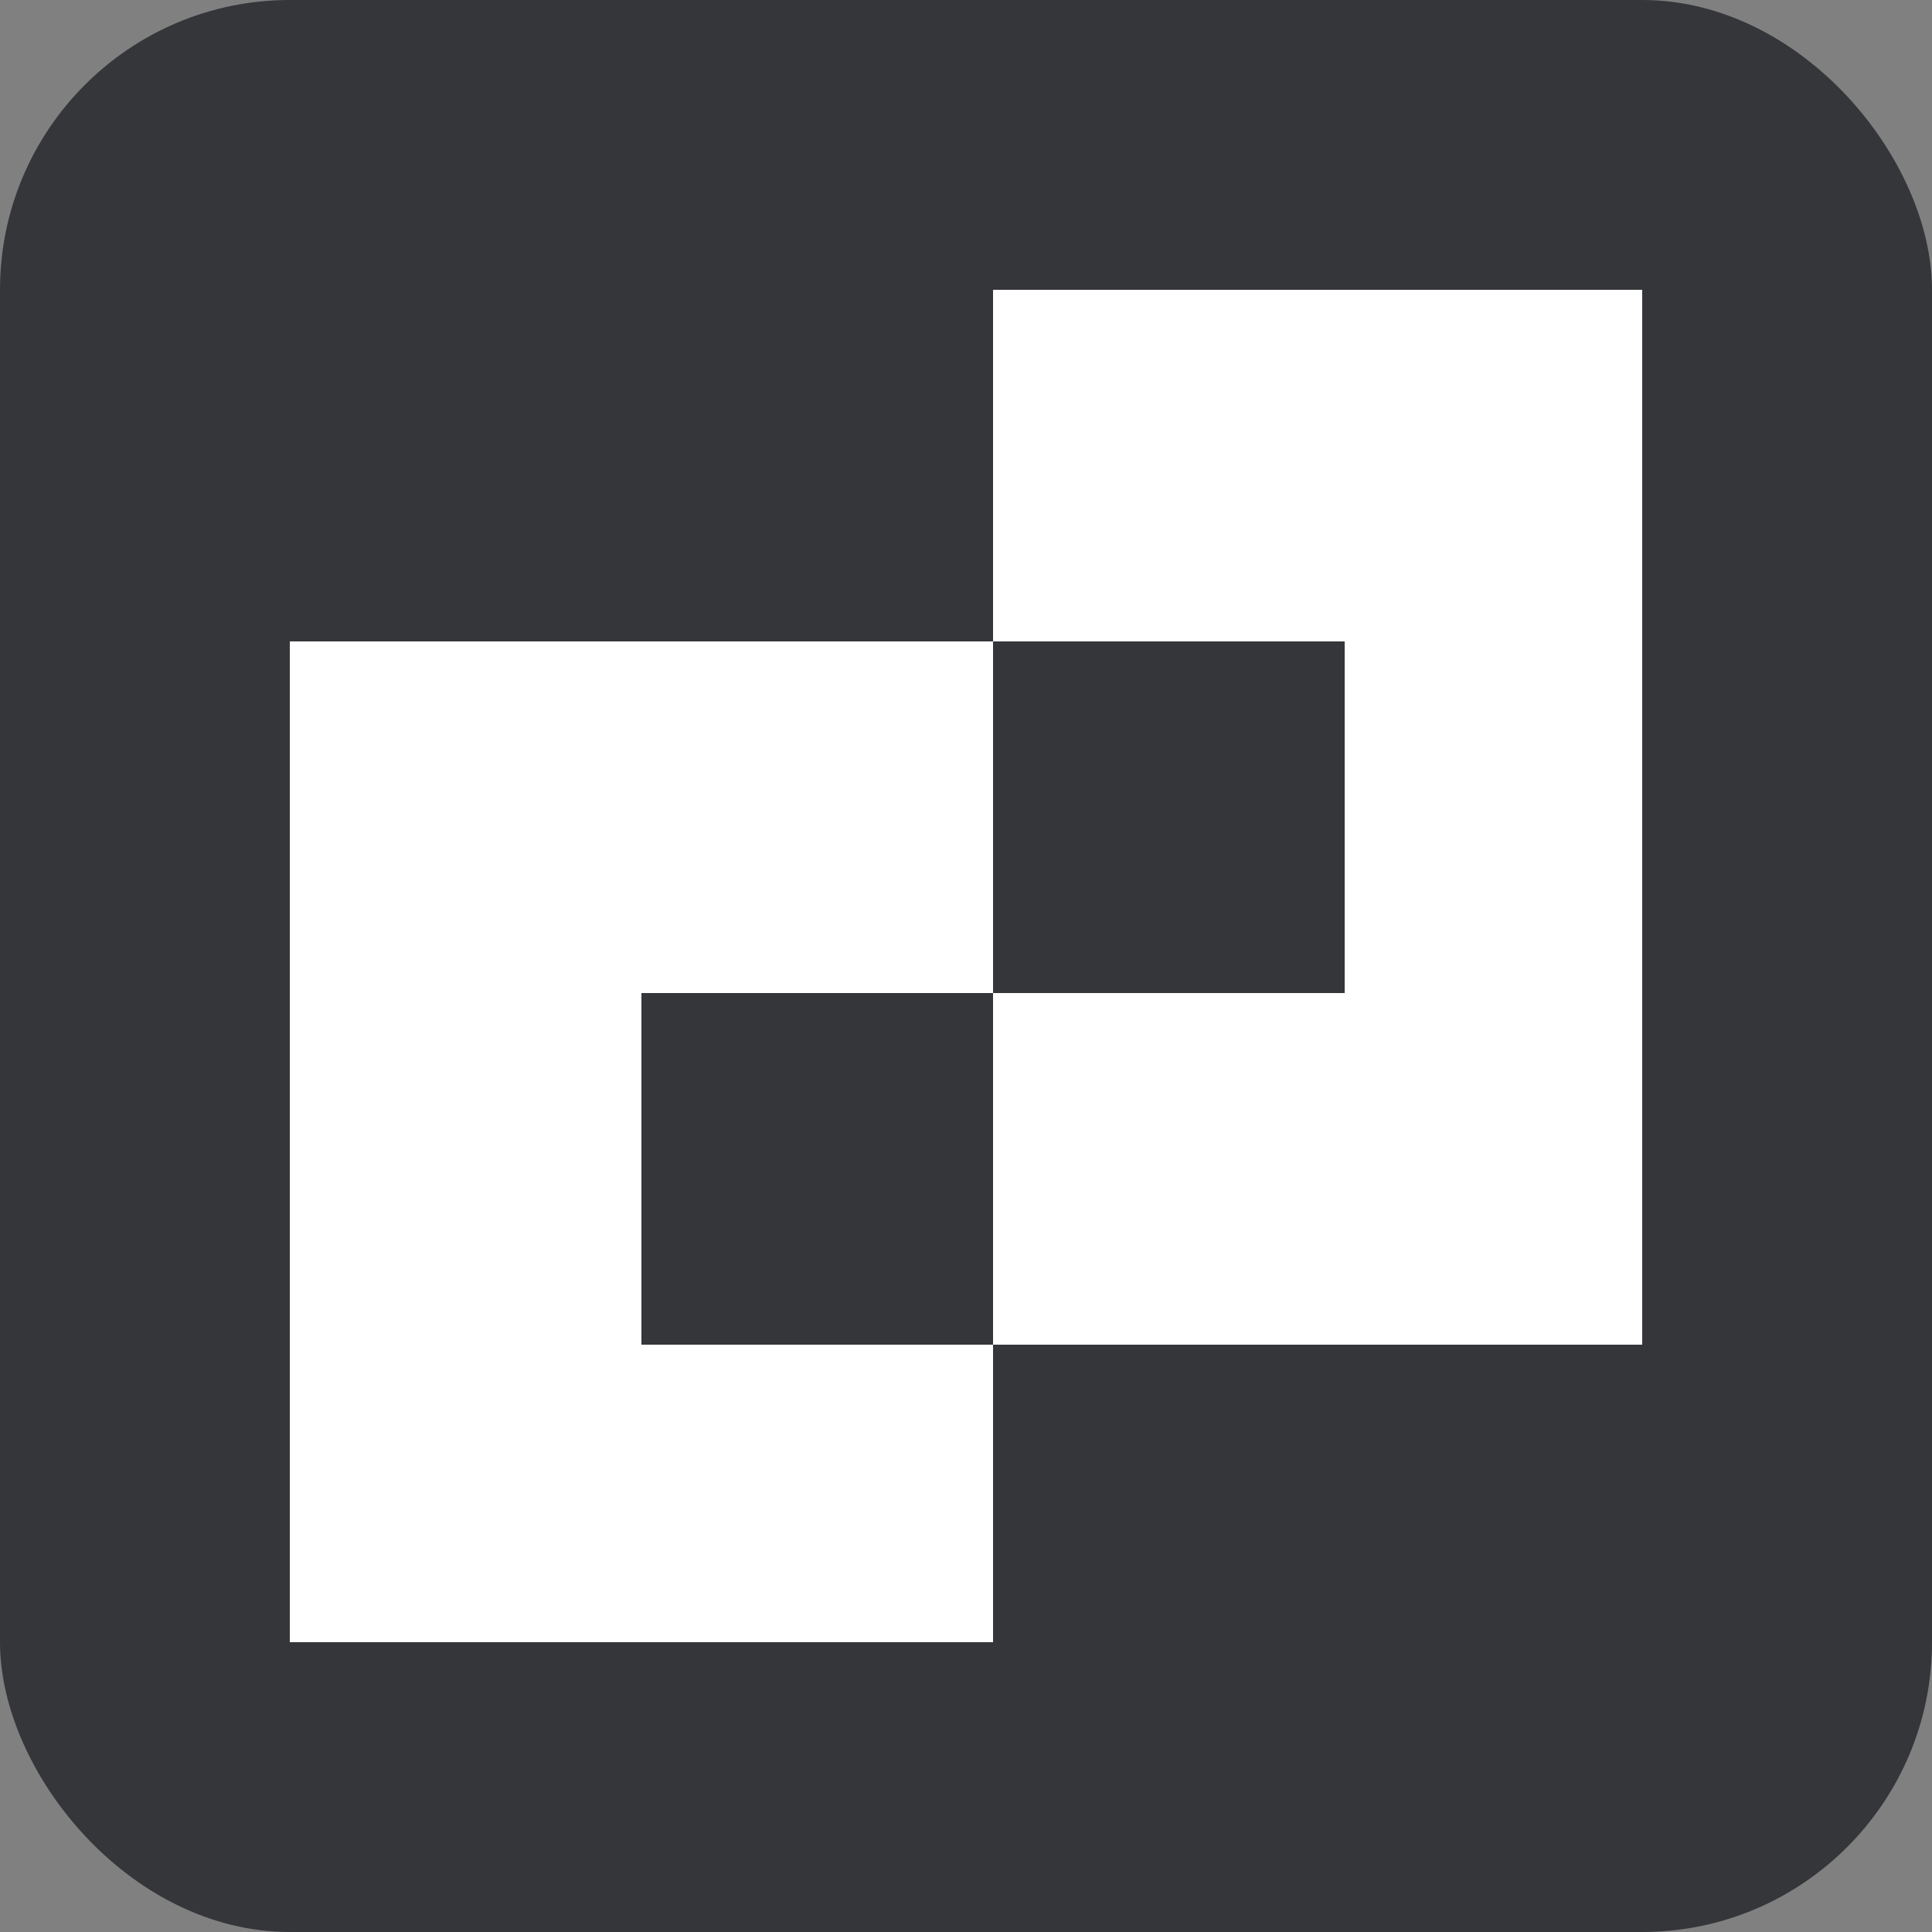 <svg xmlns="http://www.w3.org/2000/svg" version="1.1" xmlns:xlink="http://www.w3.org/1999/xlink" xmlns:svgjs="http://svgjs.dev/svgjs" width="1000" height="1000"><rect width="100%" height="100%" fill="#808080" stroke="none"/><g clip-path="url(#SvgjsClipPath1076)"><rect width="1000" height="1000" fill="#35363a"></rect><g transform="matrix(14,0,0,14,150,150)"><svg xmlns="http://www.w3.org/2000/svg" version="1.1" xmlns:xlink="http://www.w3.org/1999/xlink" xmlns:svgjs="http://svgjs.dev/svgjs" width="50" height="50"><svg width="50" height="50" viewBox="0 0 50 50" fill="none" xmlns="http://www.w3.org/2000/svg">
<path fill-rule="evenodd" clip-rule="evenodd" d="M39 0H26V13H13H0V26V39V52H13H26V39H39H52V26V13V0H39ZM13 39H26V26H39V13H26V26H13V39Z" fill="white"></path>
</svg></svg></g></g><defs><clipPath id="SvgjsClipPath1076"><rect width="1000" height="1000" x="0" y="0" rx="150" ry="150"></rect></clipPath></defs></svg>